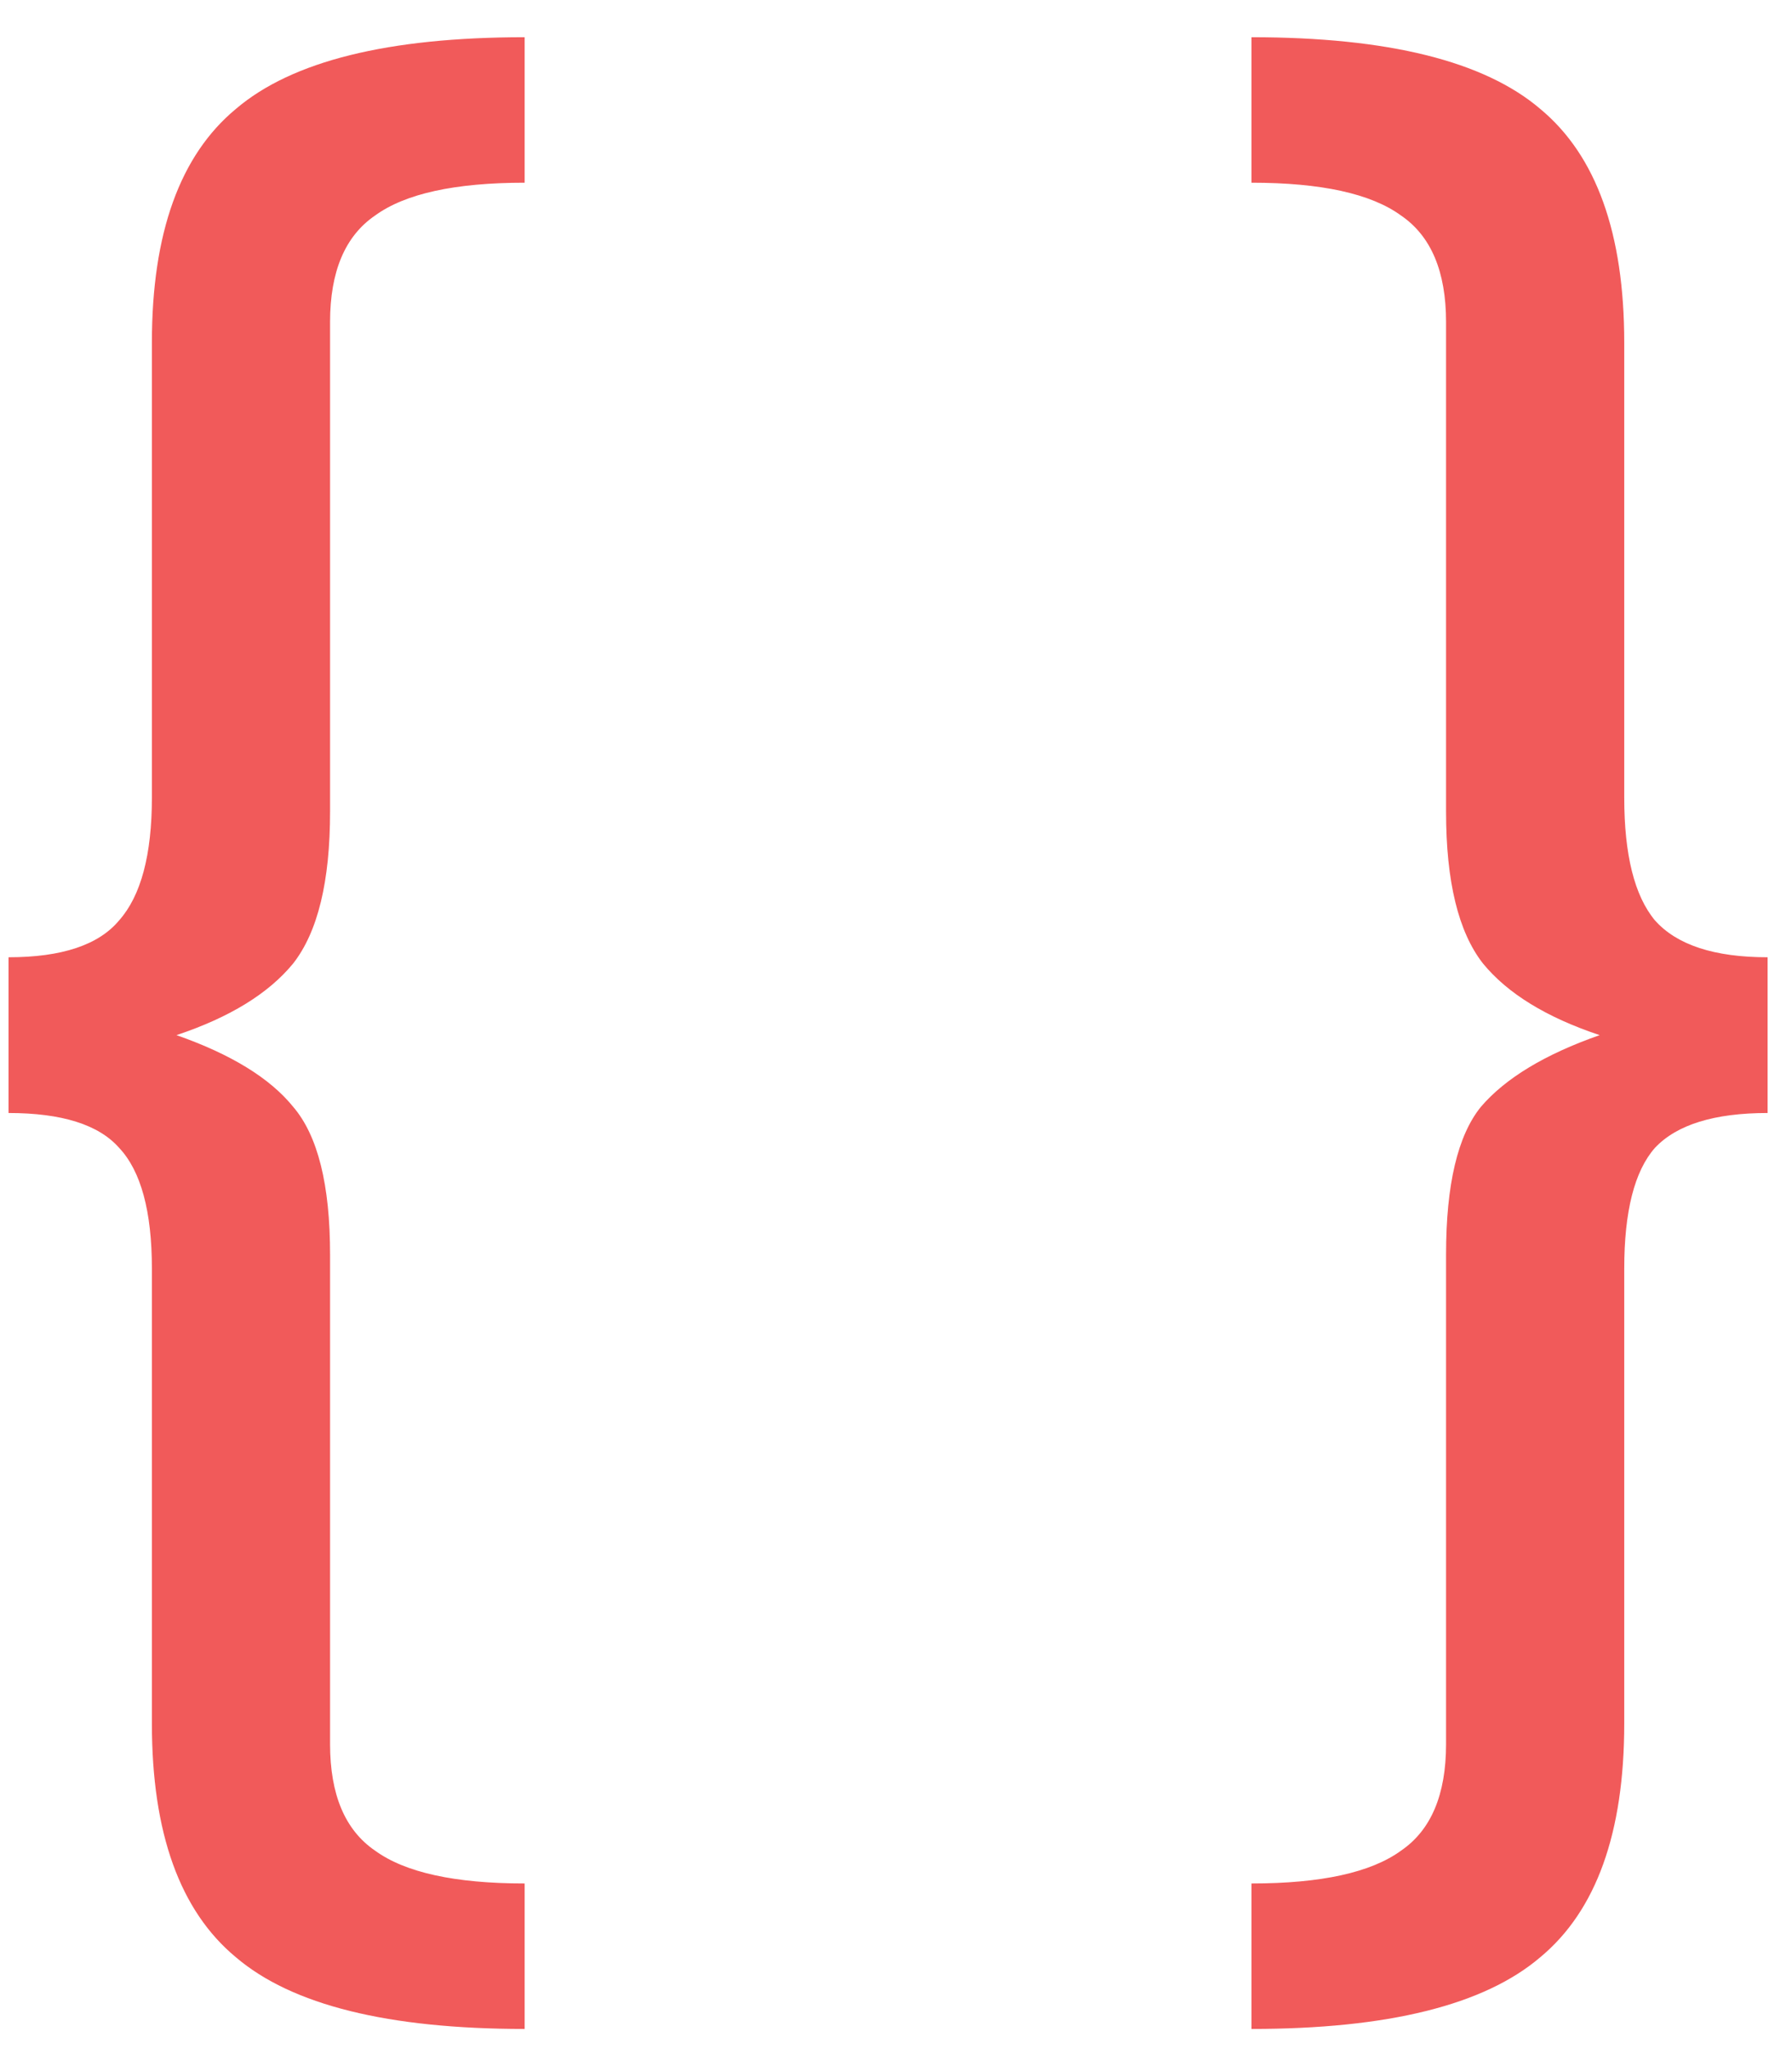 <svg width="42" height="48" viewBox="0 0 42 48" fill="none" xmlns="http://www.w3.org/2000/svg">
<path d="M12.296 4.28C10.664 4.28 9.496 4.536 8.792 5.048C8.088 5.528 7.736 6.36 7.736 7.544V19.016C7.736 20.648 7.448 21.832 6.872 22.568C6.296 23.272 5.384 23.832 4.136 24.248C5.416 24.696 6.328 25.256 6.872 25.928C7.448 26.6 7.736 27.752 7.736 29.384V40.856C7.736 42.04 8.088 42.872 8.792 43.352C9.496 43.864 10.664 44.12 12.296 44.12V47.528C9.096 47.528 6.84 46.968 5.528 45.848C4.216 44.76 3.56 42.936 3.56 40.376V29.72C3.56 28.376 3.304 27.432 2.792 26.888C2.312 26.344 1.448 26.072 0.2 26.072V22.424C1.448 22.424 2.312 22.136 2.792 21.56C3.304 20.984 3.56 20.024 3.56 18.68V8.024C3.56 5.464 4.216 3.64 5.528 2.552C6.84 1.432 9.096 0.872 12.296 0.872V4.28ZM29.332 0.872C32.532 0.872 34.788 1.432 36.1 2.552C37.412 3.64 38.068 5.464 38.068 8.024V18.68C38.068 20.024 38.308 20.984 38.788 21.56C39.3 22.136 40.18 22.424 41.428 22.424V26.072C40.18 26.072 39.3 26.344 38.788 26.888C38.308 27.432 38.068 28.376 38.068 29.72V40.376C38.068 42.936 37.412 44.76 36.1 45.848C34.788 46.968 32.532 47.528 29.332 47.528V44.12C30.964 44.12 32.132 43.864 32.836 43.352C33.54 42.872 33.892 42.04 33.892 40.856V29.384C33.892 27.752 34.164 26.6 34.708 25.928C35.284 25.256 36.212 24.696 37.492 24.248C36.244 23.832 35.332 23.272 34.756 22.568C34.18 21.832 33.892 20.648 33.892 19.016V7.544C33.892 6.36 33.54 5.528 32.836 5.048C32.132 4.536 30.964 4.28 29.332 4.28V0.872Z" fill="#F15A5A"/>
</svg>

